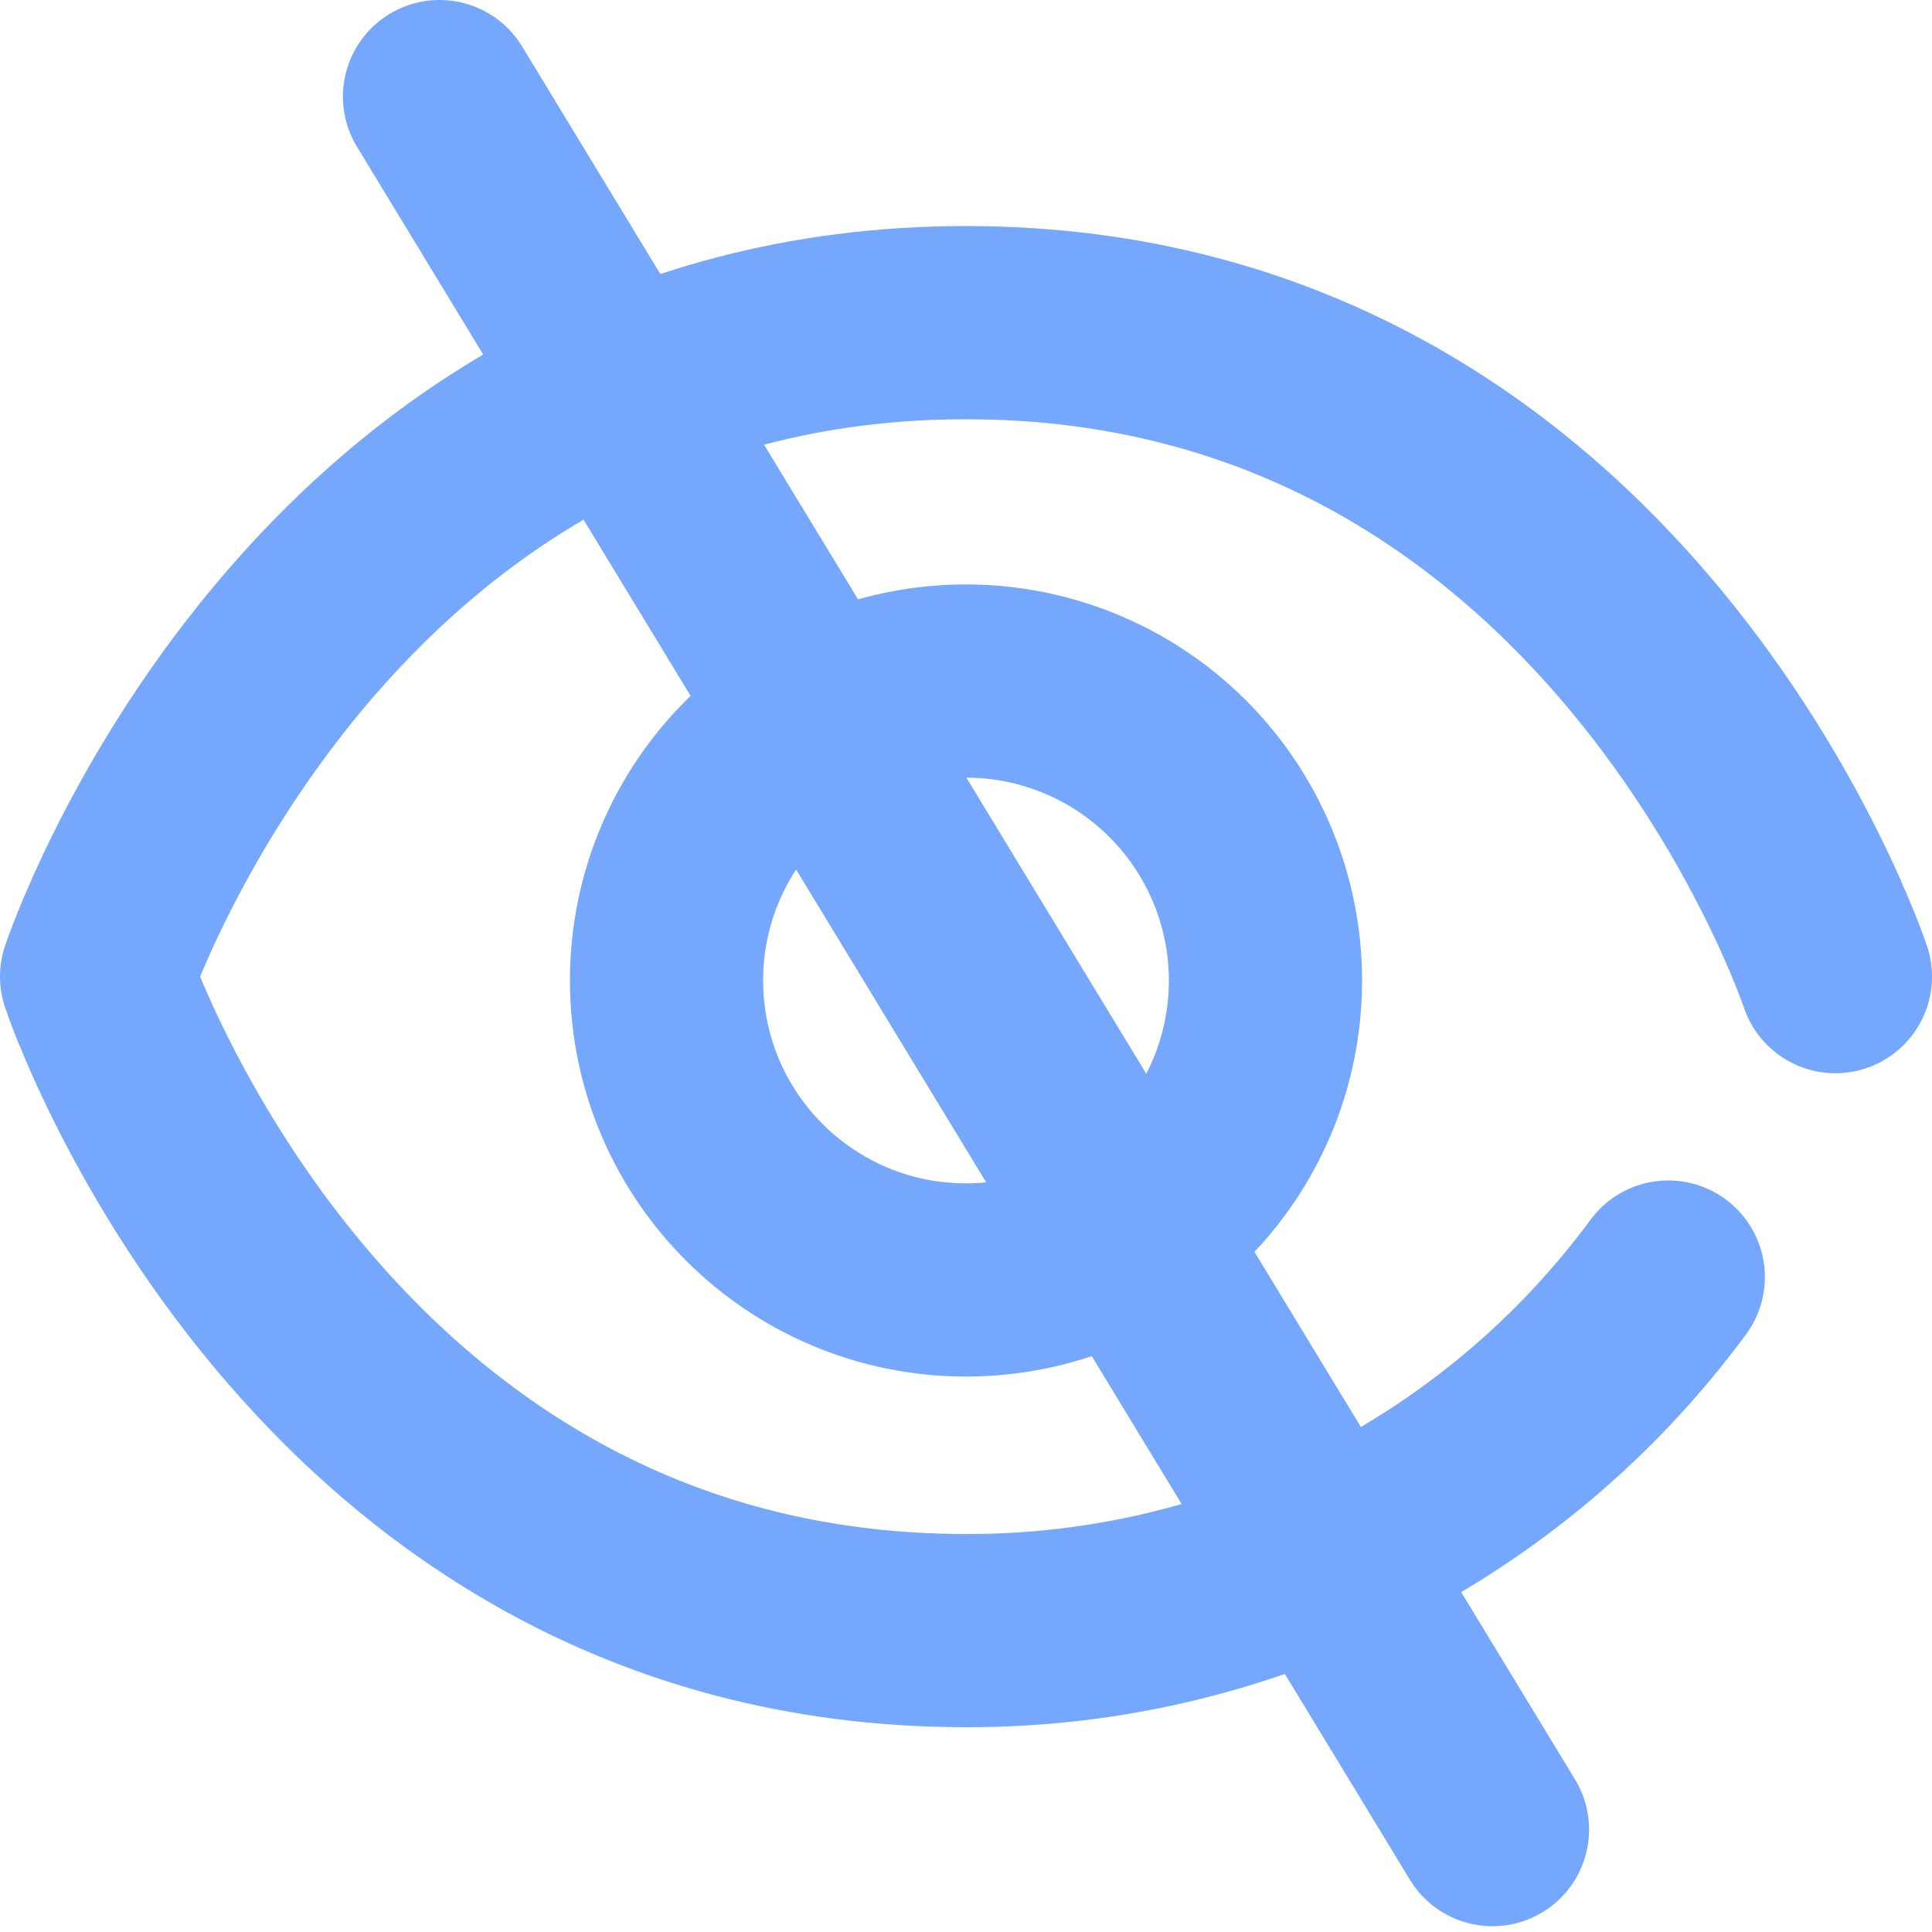 <?xml version="1.0" encoding="UTF-8"?>
<svg width="20px" height="20px" viewBox="0 0 20 20" version="1.1" xmlns="http://www.w3.org/2000/svg" xmlns:xlink="http://www.w3.org/1999/xlink">
    <title>Icon / 24px / Hide</title>
    <defs>
        <filter id="filter-1">
            <feColorMatrix in="SourceGraphic" type="matrix" values="0 0 0 0 0.459 0 0 0 0 0.655 0 0 0 0 0.992 0 0 0 1 0"></feColorMatrix>
        </filter>
    </defs>
    <g id="Library" stroke="none" stroke-width="1" fill="none" fill-rule="evenodd">
        <g id="Typography-Copy" transform="translate(-813, -466)">
            <g id="Iconography" transform="translate(171, 280)">
                <g id="Group-3" transform="translate(0, 88)">
                    <g id="Group" transform="translate(640, 96)">
                        <rect id="BASE" x="0" y="0" width="24" height="24"></rect>
                        <g filter="url(#filter-1)" id="24px_icons_hide" stroke-linecap="round" stroke-linejoin="round">
                            <g transform="translate(3, 3)">
                                <path d="M18,9.11 L18,9.11 C18,9.11 15.75,2.34 9,2.34 C2.25,2.34 0,9.11 0,9.11 L0,9.11 C0,9.11 2.25,15.88 9,15.88 C11.868,15.888 14.568,14.529 16.27,12.22" id="Path" stroke="#75A7FD" stroke-width="2"></path>
                                <path d="M9,6.05 C7.288,6.05 5.9,7.438 5.9,9.15 C5.9,10.862 7.288,12.25 9,12.25 C10.712,12.25 12.1,10.862 12.1,9.15 C12.1,8.328 11.773,7.539 11.192,6.958 C10.611,6.377 9.822,6.05 9,6.05 Z" id="Path" stroke="#75A7FD" stroke-width="2"></path>
                                <line x1="14.45" y1="17.94" x2="3.55" y2="0" id="Path" stroke="#75A7FD" stroke-width="2"></line>
                            </g>
                        </g>
                    </g>
                </g>
            </g>
        </g>
    </g>
</svg>